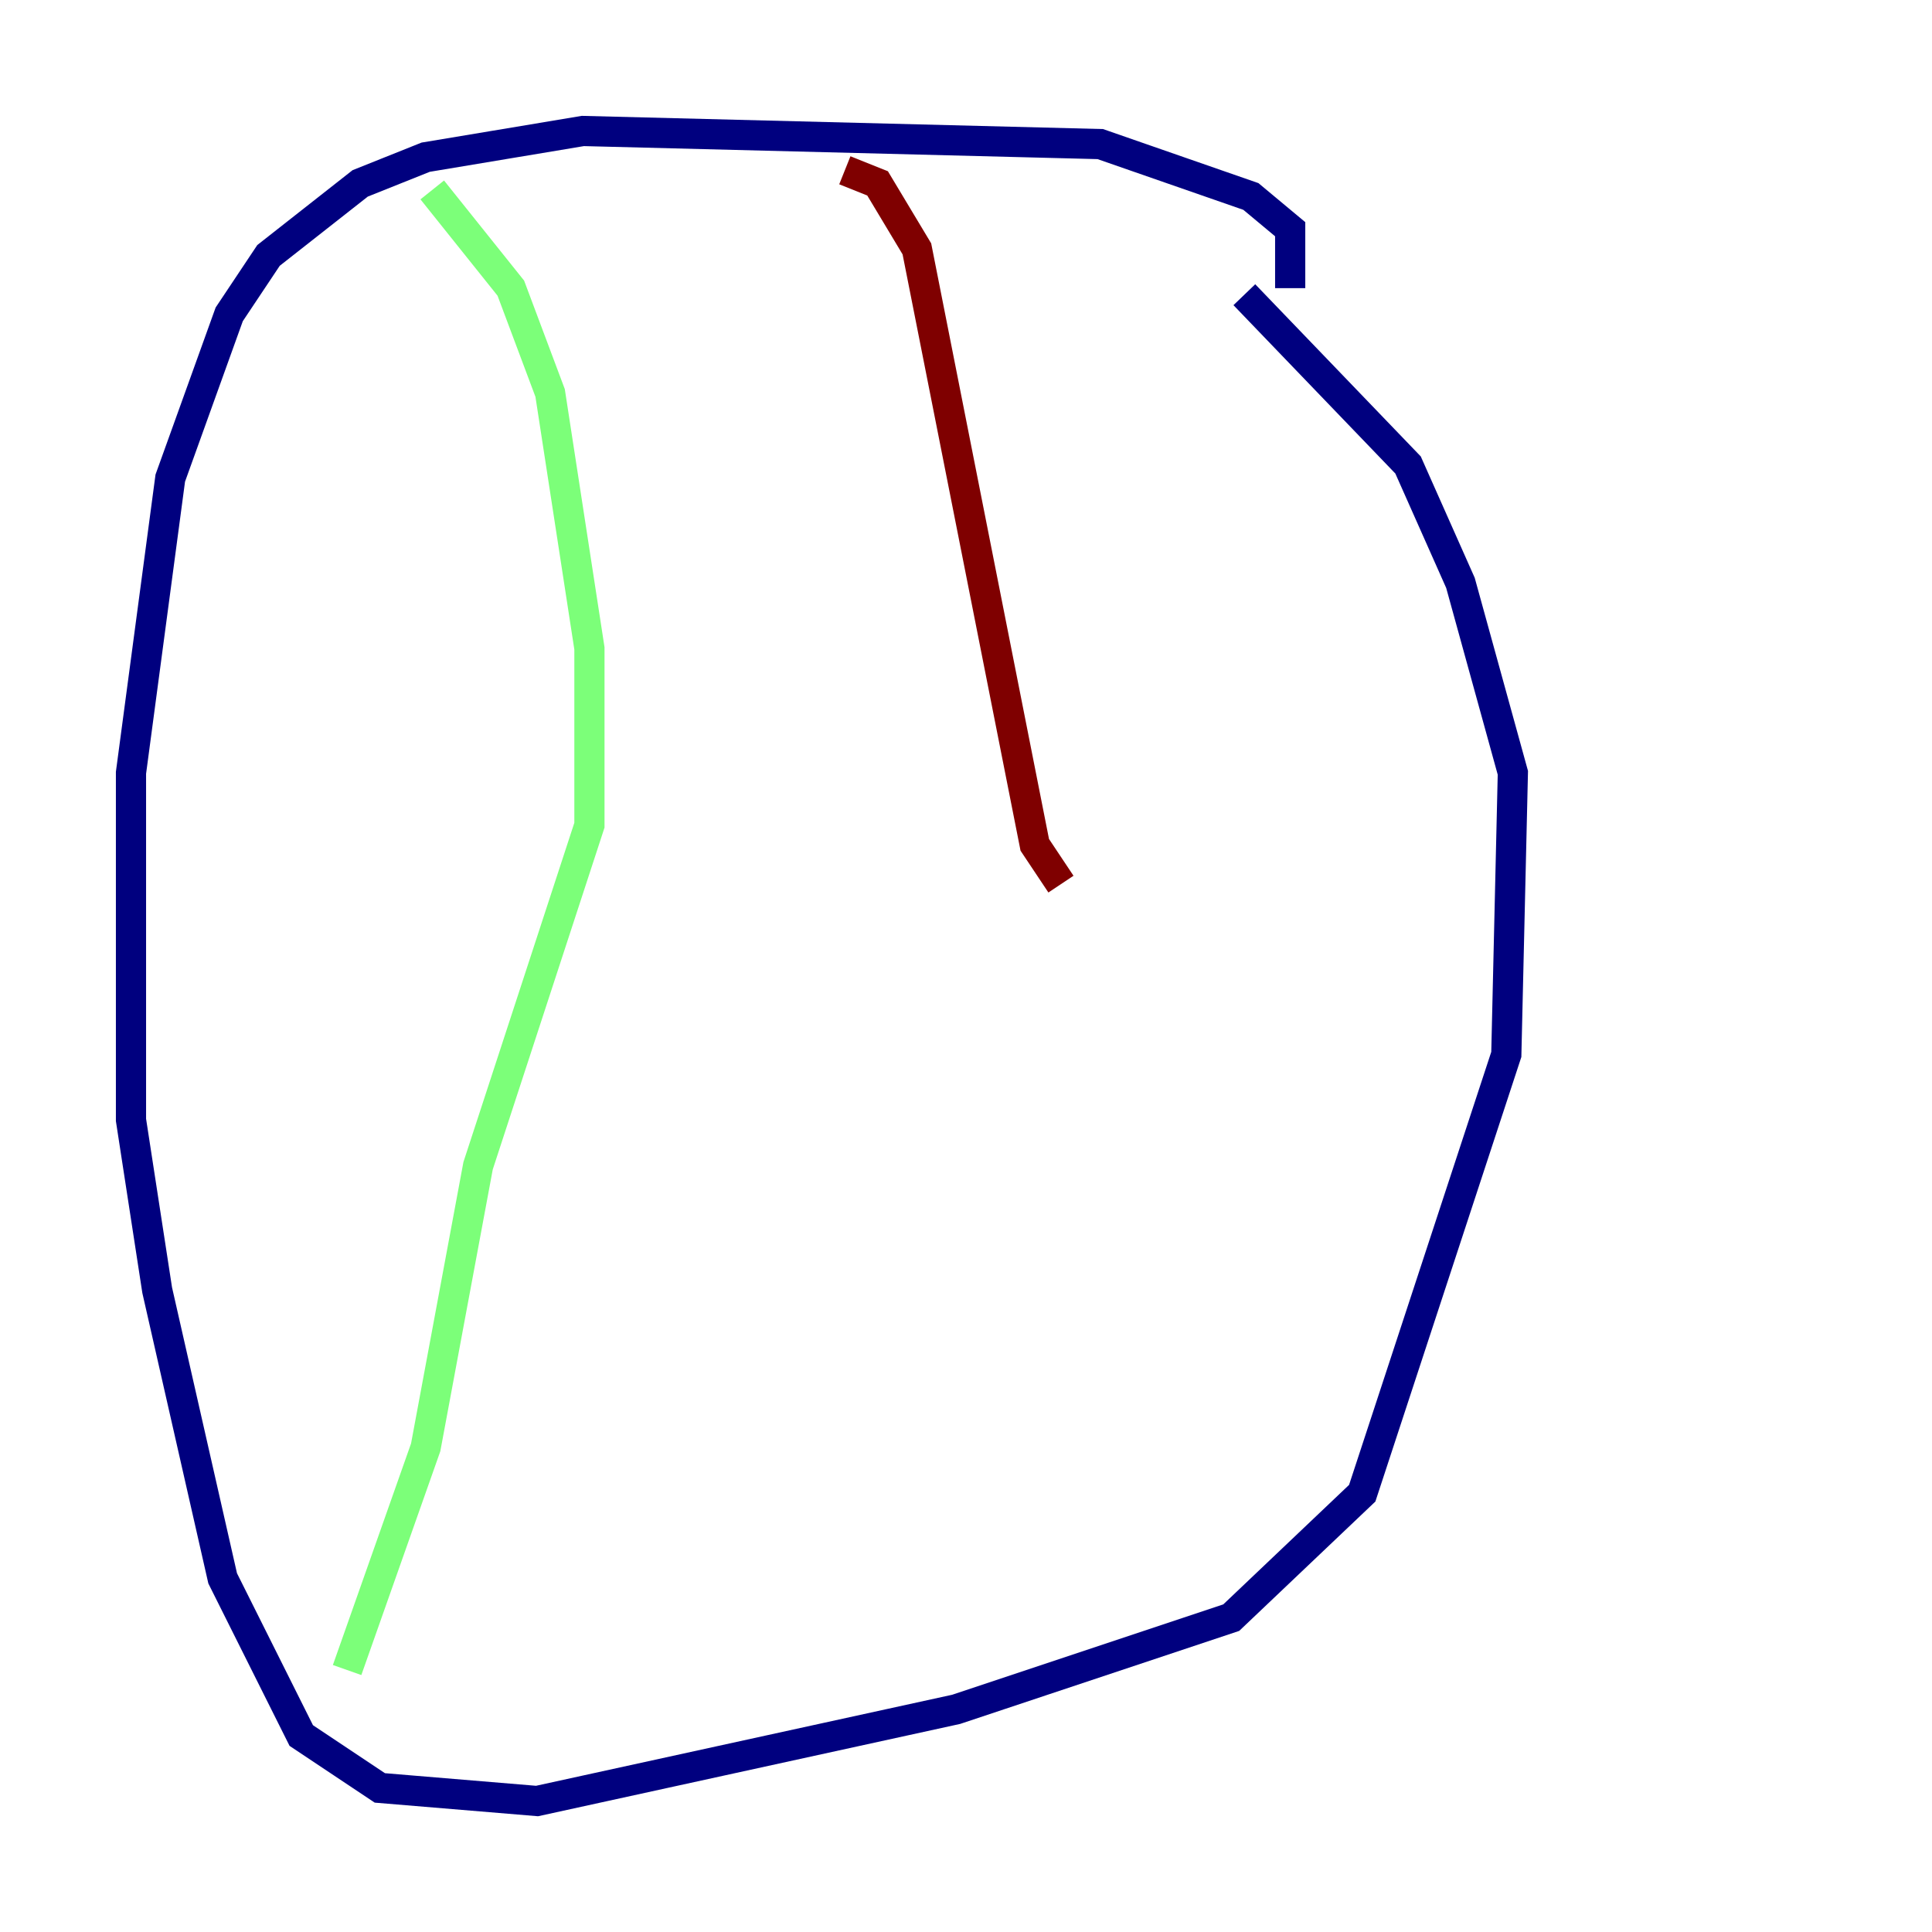 <?xml version="1.0" encoding="utf-8" ?>
<svg baseProfile="tiny" height="128" version="1.2" viewBox="0,0,128,128" width="128" xmlns="http://www.w3.org/2000/svg" xmlns:ev="http://www.w3.org/2001/xml-events" xmlns:xlink="http://www.w3.org/1999/xlink"><defs /><polyline fill="none" points="85.478,19.091 85.478,15.186 82.875,13.017 72.895,9.546 38.617,8.678 28.203,10.414 23.864,12.149 17.79,16.922 15.186,20.827 11.281,31.675 8.678,51.2 8.678,74.197 10.414,85.478 14.752,104.57 19.959,114.983 25.166,118.454 35.58,119.322 63.349,113.248 81.573,107.173 90.251,98.929 99.797,69.858 100.231,51.2 96.759,38.617 93.288,30.807 82.441,19.525" stroke="#00007f" stroke-width="2" /><polyline fill="none" points="28.637,12.583 33.844,19.091 36.447,26.034 39.051,42.956 39.051,54.671 31.675,77.234 28.203,95.891 22.997,110.644" stroke="#7cff79" stroke-width="2" /><polyline fill="none" points="55.973,11.281 58.142,12.149 60.746,16.488 68.556,55.973 70.291,58.576" stroke="#7f0000" stroke-width="2" /></svg>